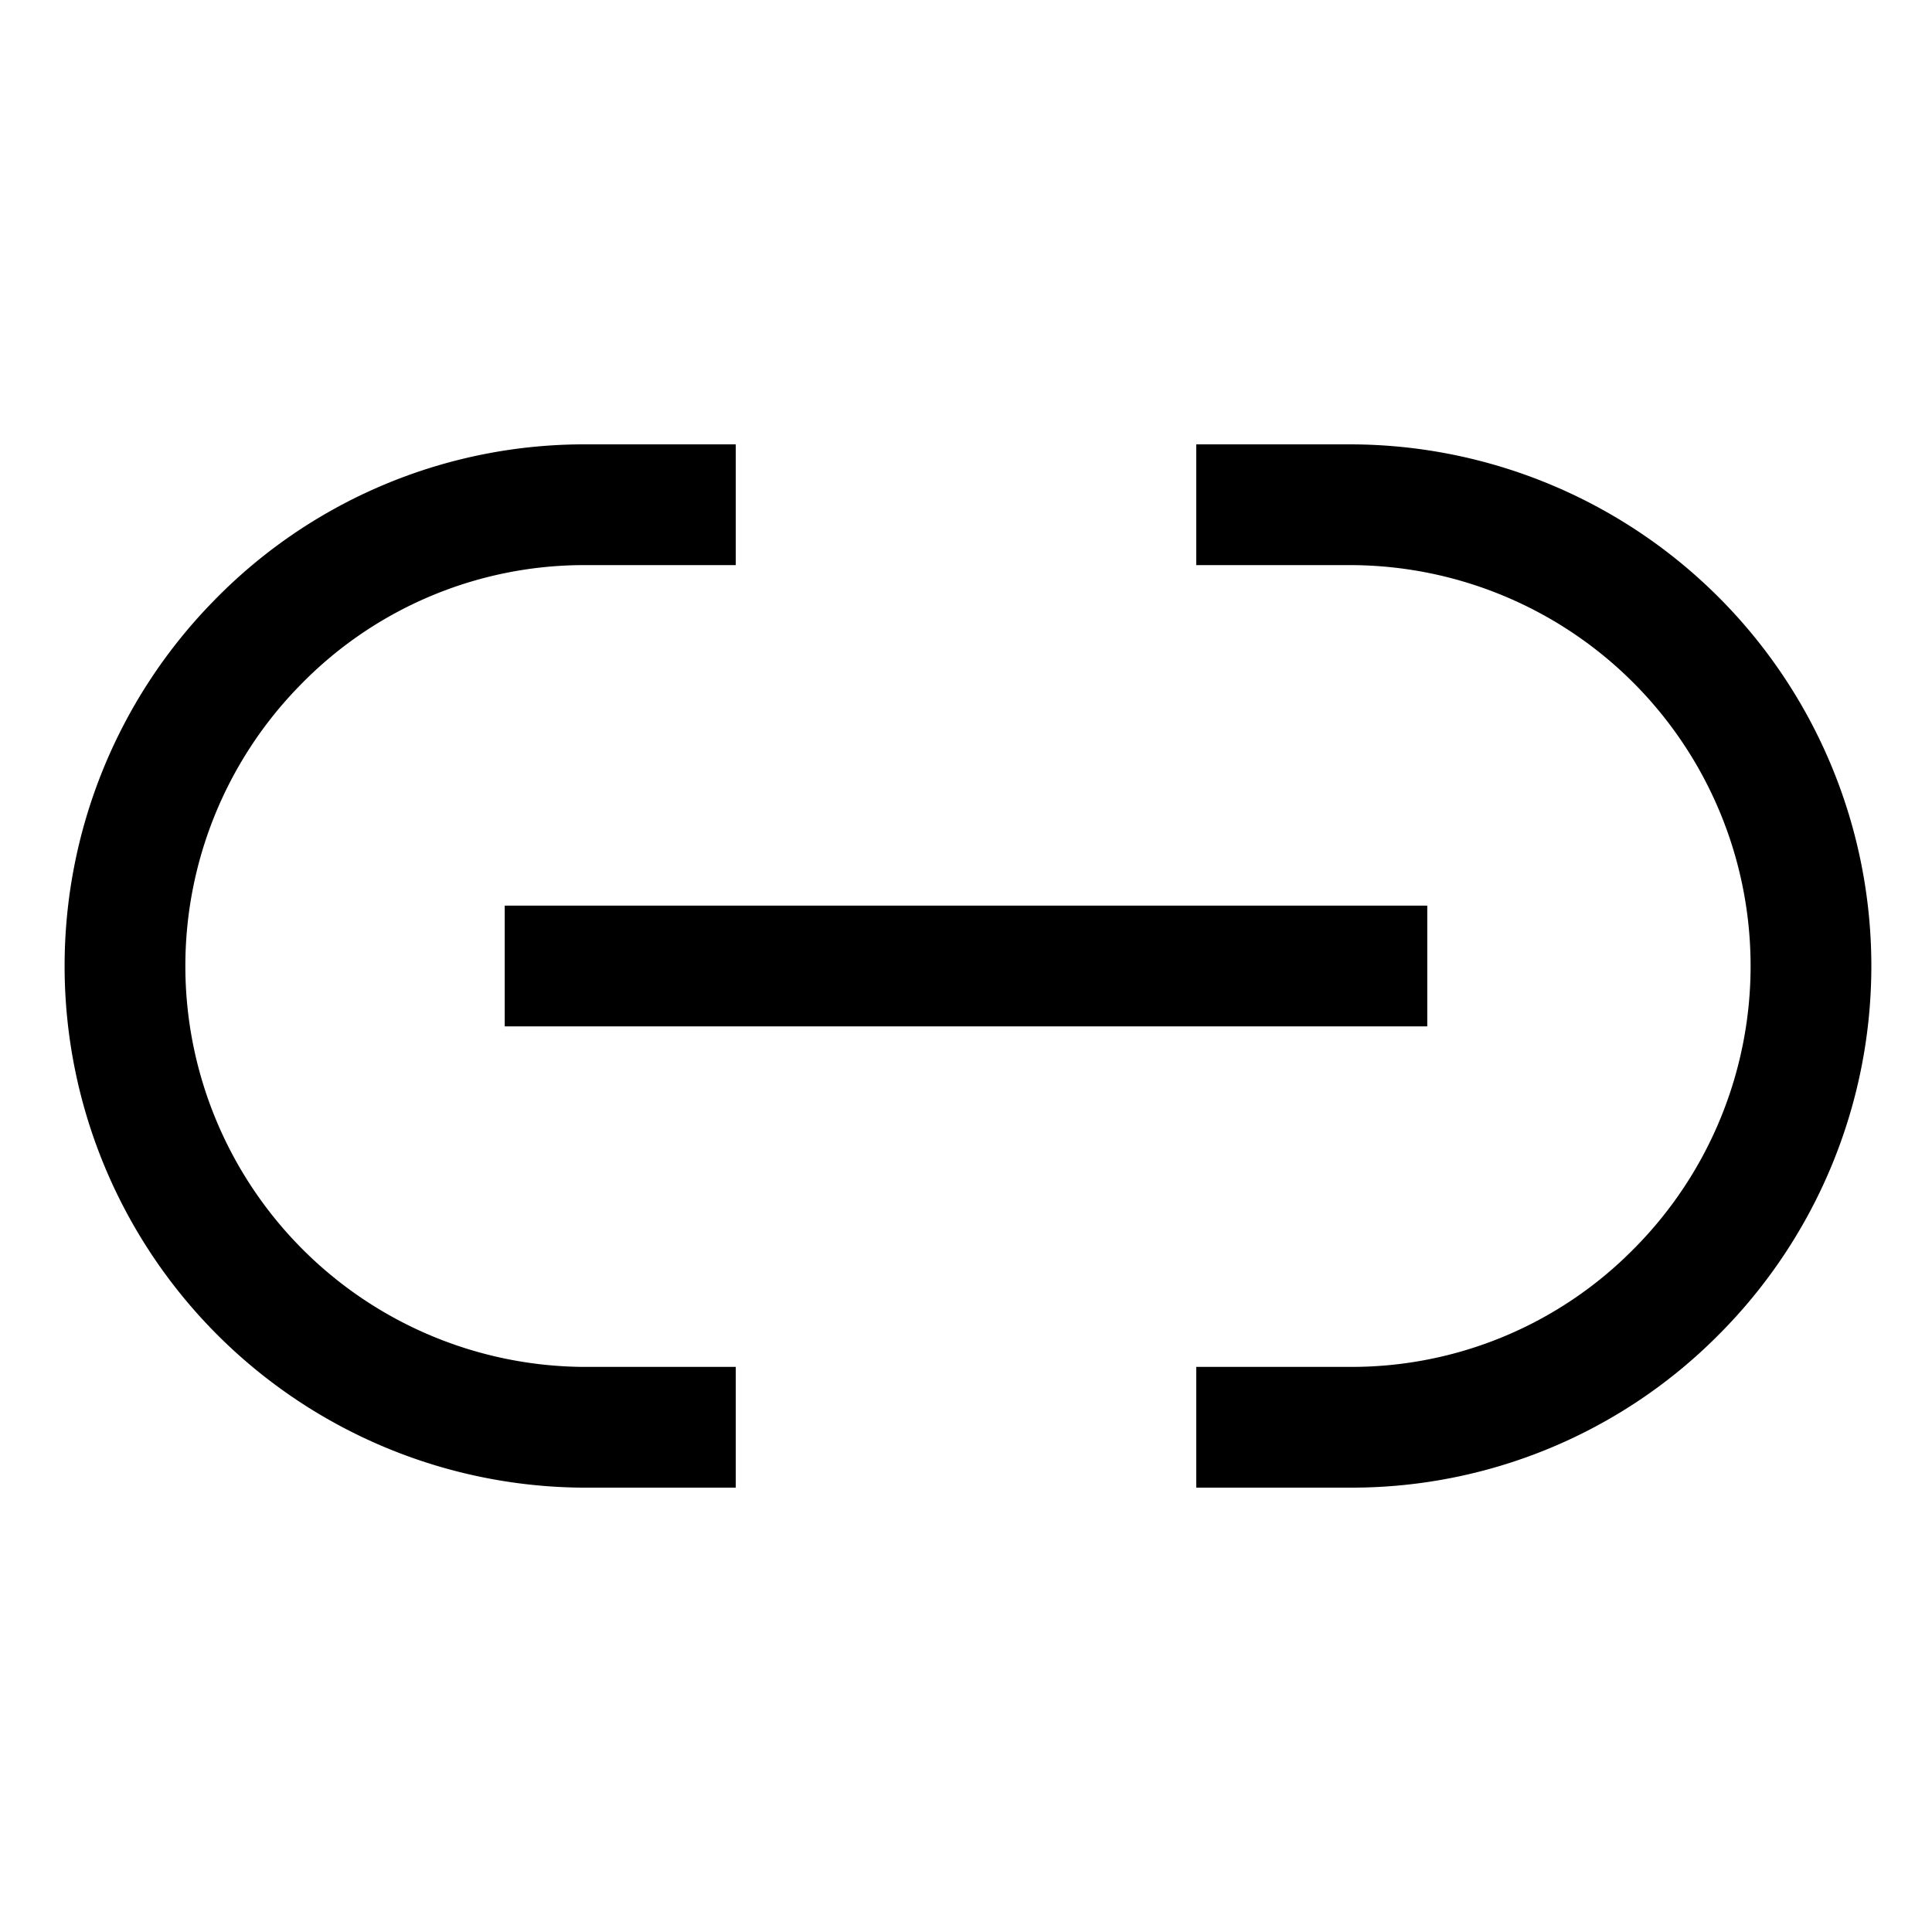 <svg id="Layer_1" data-name="Layer 1" xmlns="http://www.w3.org/2000/svg" viewBox="0 0 24 24" stroke-width="1.5" width="24" height="24" color="#000000"><defs><style>.cls-6374f8d9b67f094e4896c647-1{fill:none;stroke:currentColor;stroke-miterlimit:10;}</style></defs>
  <path class="cls-6374f8d9b67f094e4896c647-1" d="M14.86,6.27h1.91a5.73,5.73,0,0,1,4.05,9.78,5.67,5.67,0,0,1-4.05,1.68H14.86"></path>
  <path class="cls-6374f8d9b67f094e4896c647-1" d="M9.14,17.73H7.23A5.73,5.73,0,0,1,3.18,8,5.67,5.67,0,0,1,7.23,6.27H9.14"></path><line class="cls-6374f8d9b67f094e4896c647-1" x1="6.27" y1="12" x2="17.73" y2="12"></line></svg>
